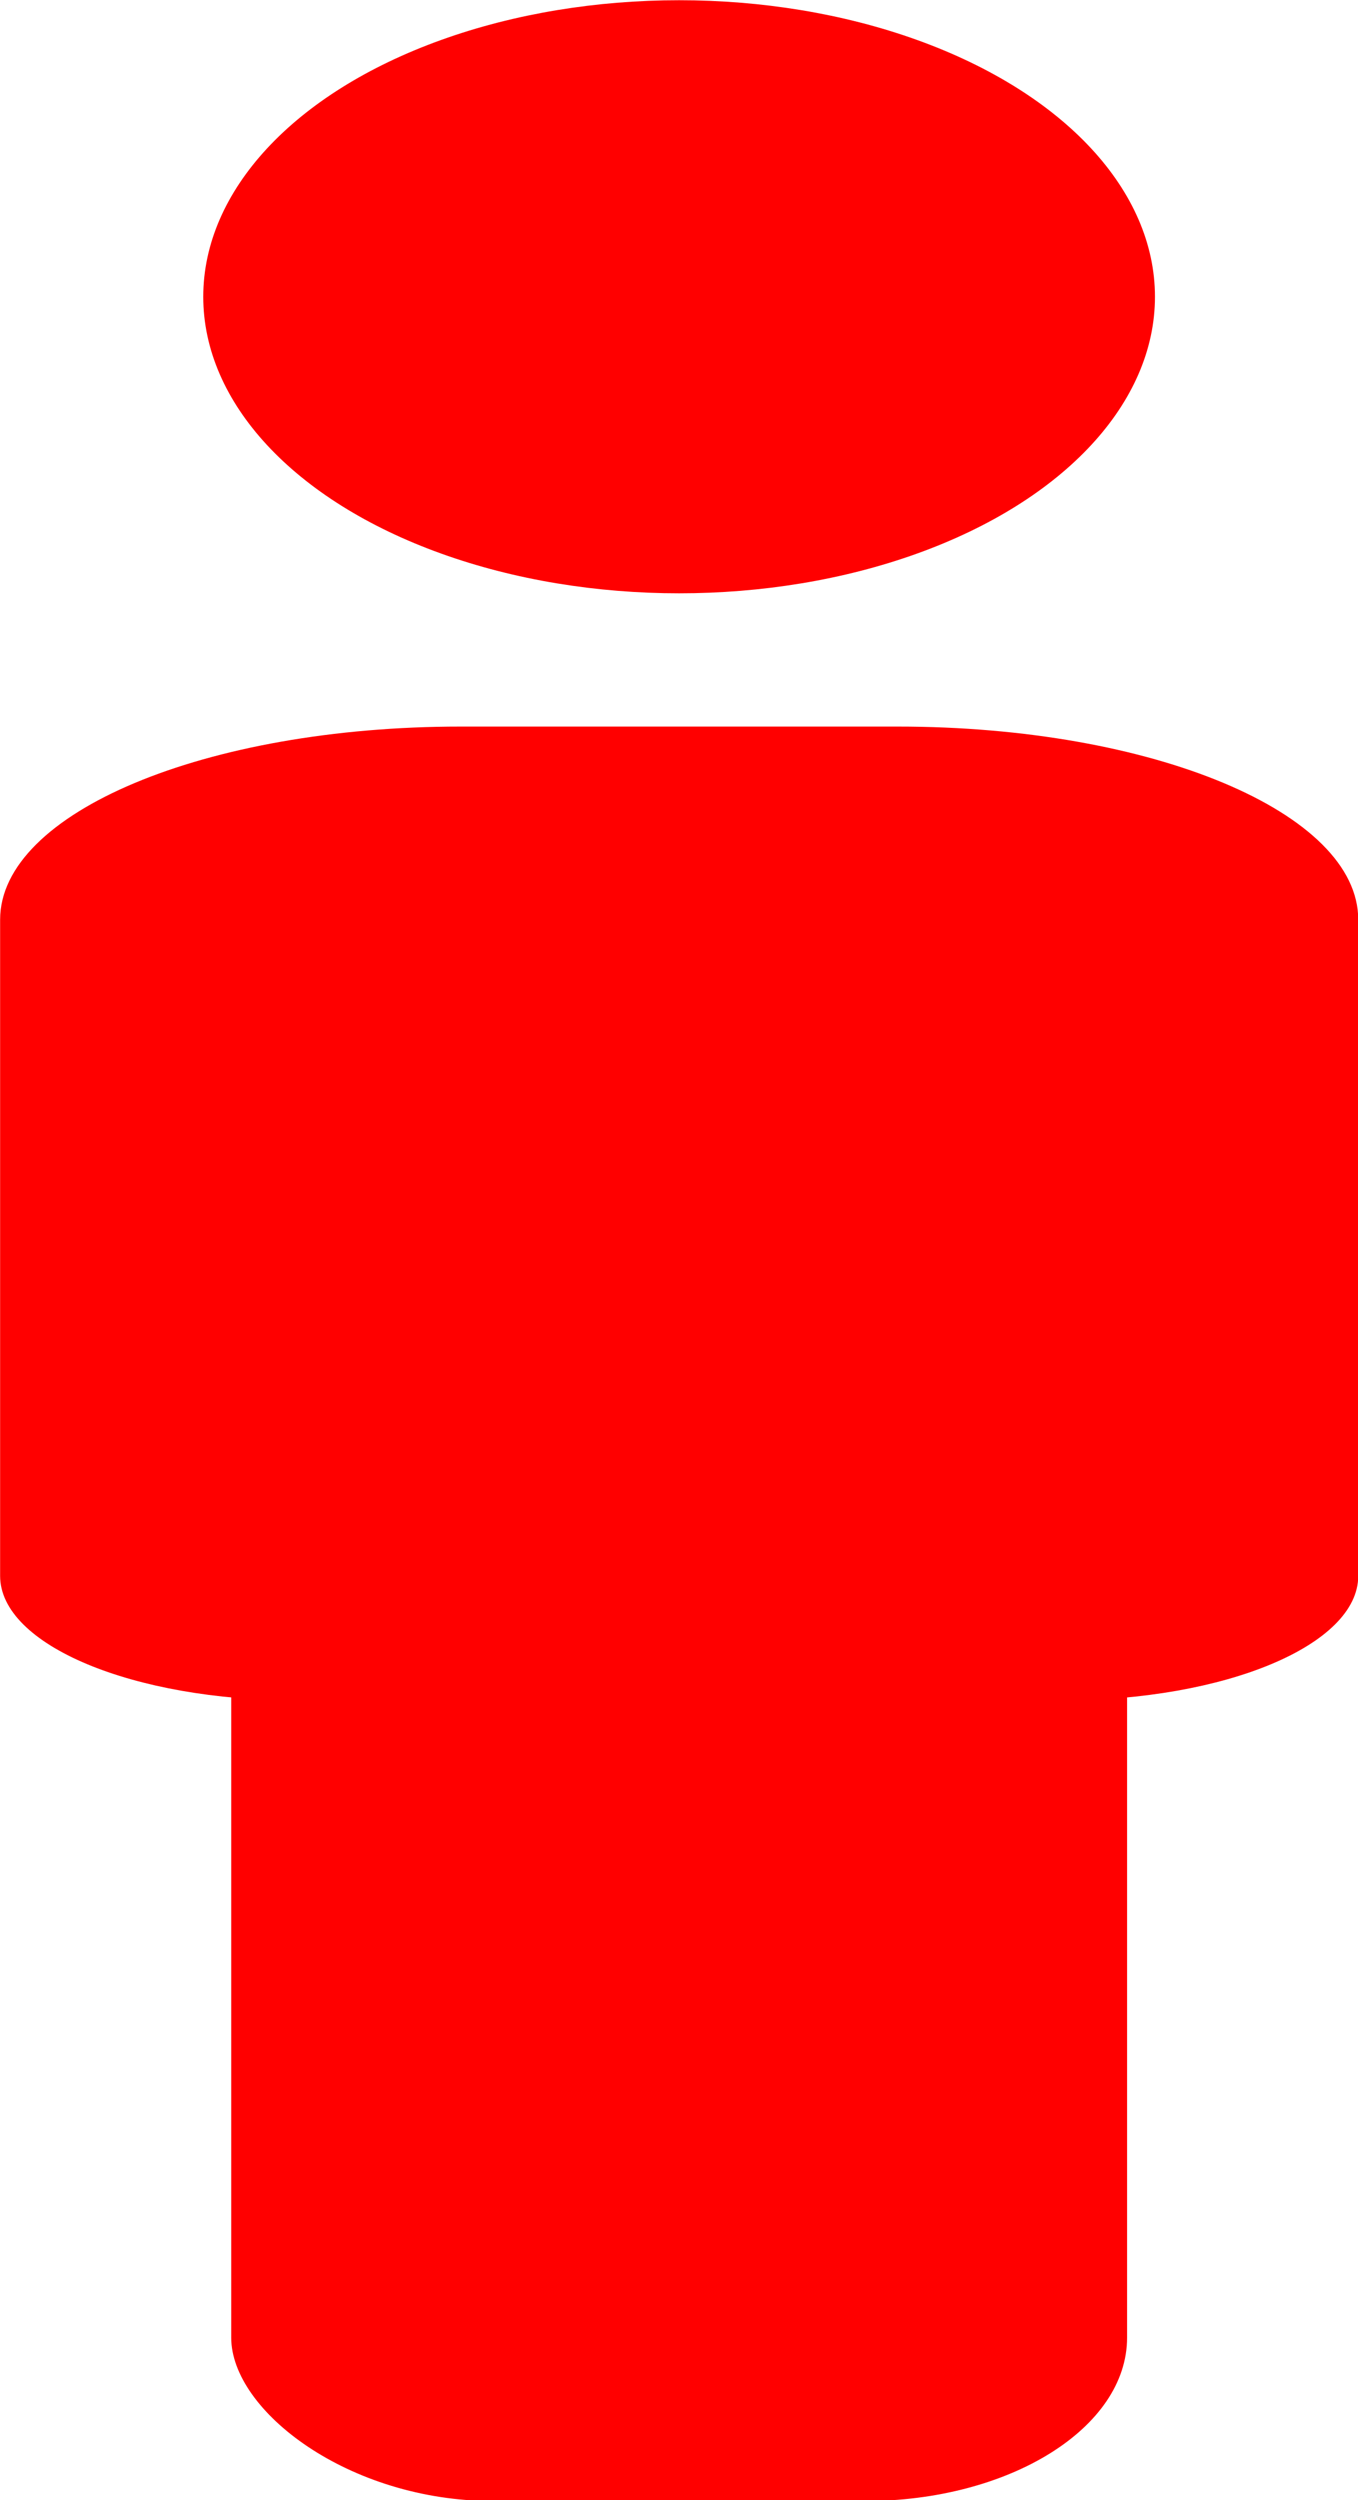 <?xml version="1.0" encoding="UTF-8"?>
<!-- Created with Inkscape (http://www.inkscape.org/) -->
<svg  version="1.1" viewBox="0 0 83.759 154.09" xmlns="http://www.w3.org/2000/svg">
 <g transform="translate(-48.273 -51.106)">
  <g transform="matrix(1.426 0 0 .888 -56.234 5.737)">
   <rect x="83.288" y="154.92" width="38.748" height="69.763" rx="11.343" style="fill:#f00;stroke-width:.282"/>
   <circle cx="102.66" cy="71.689" r="20.582" style="fill-rule:evenodd;fill:#f00;stroke-width:.381"/>
   <path d="m93.212 101.52c-11.036 0-19.92 5.977-19.92 13.401v45.55c0 4.79 5.732 8.646 12.852 8.646h33.038c7.12 0 12.852-3.856 12.852-8.646v-45.55c0-7.424-8.884-13.401-19.92-13.401z" style="fill-rule:evenodd;fill:#f00;stroke-width:.295"/>
  </g>
 </g>
</svg>

